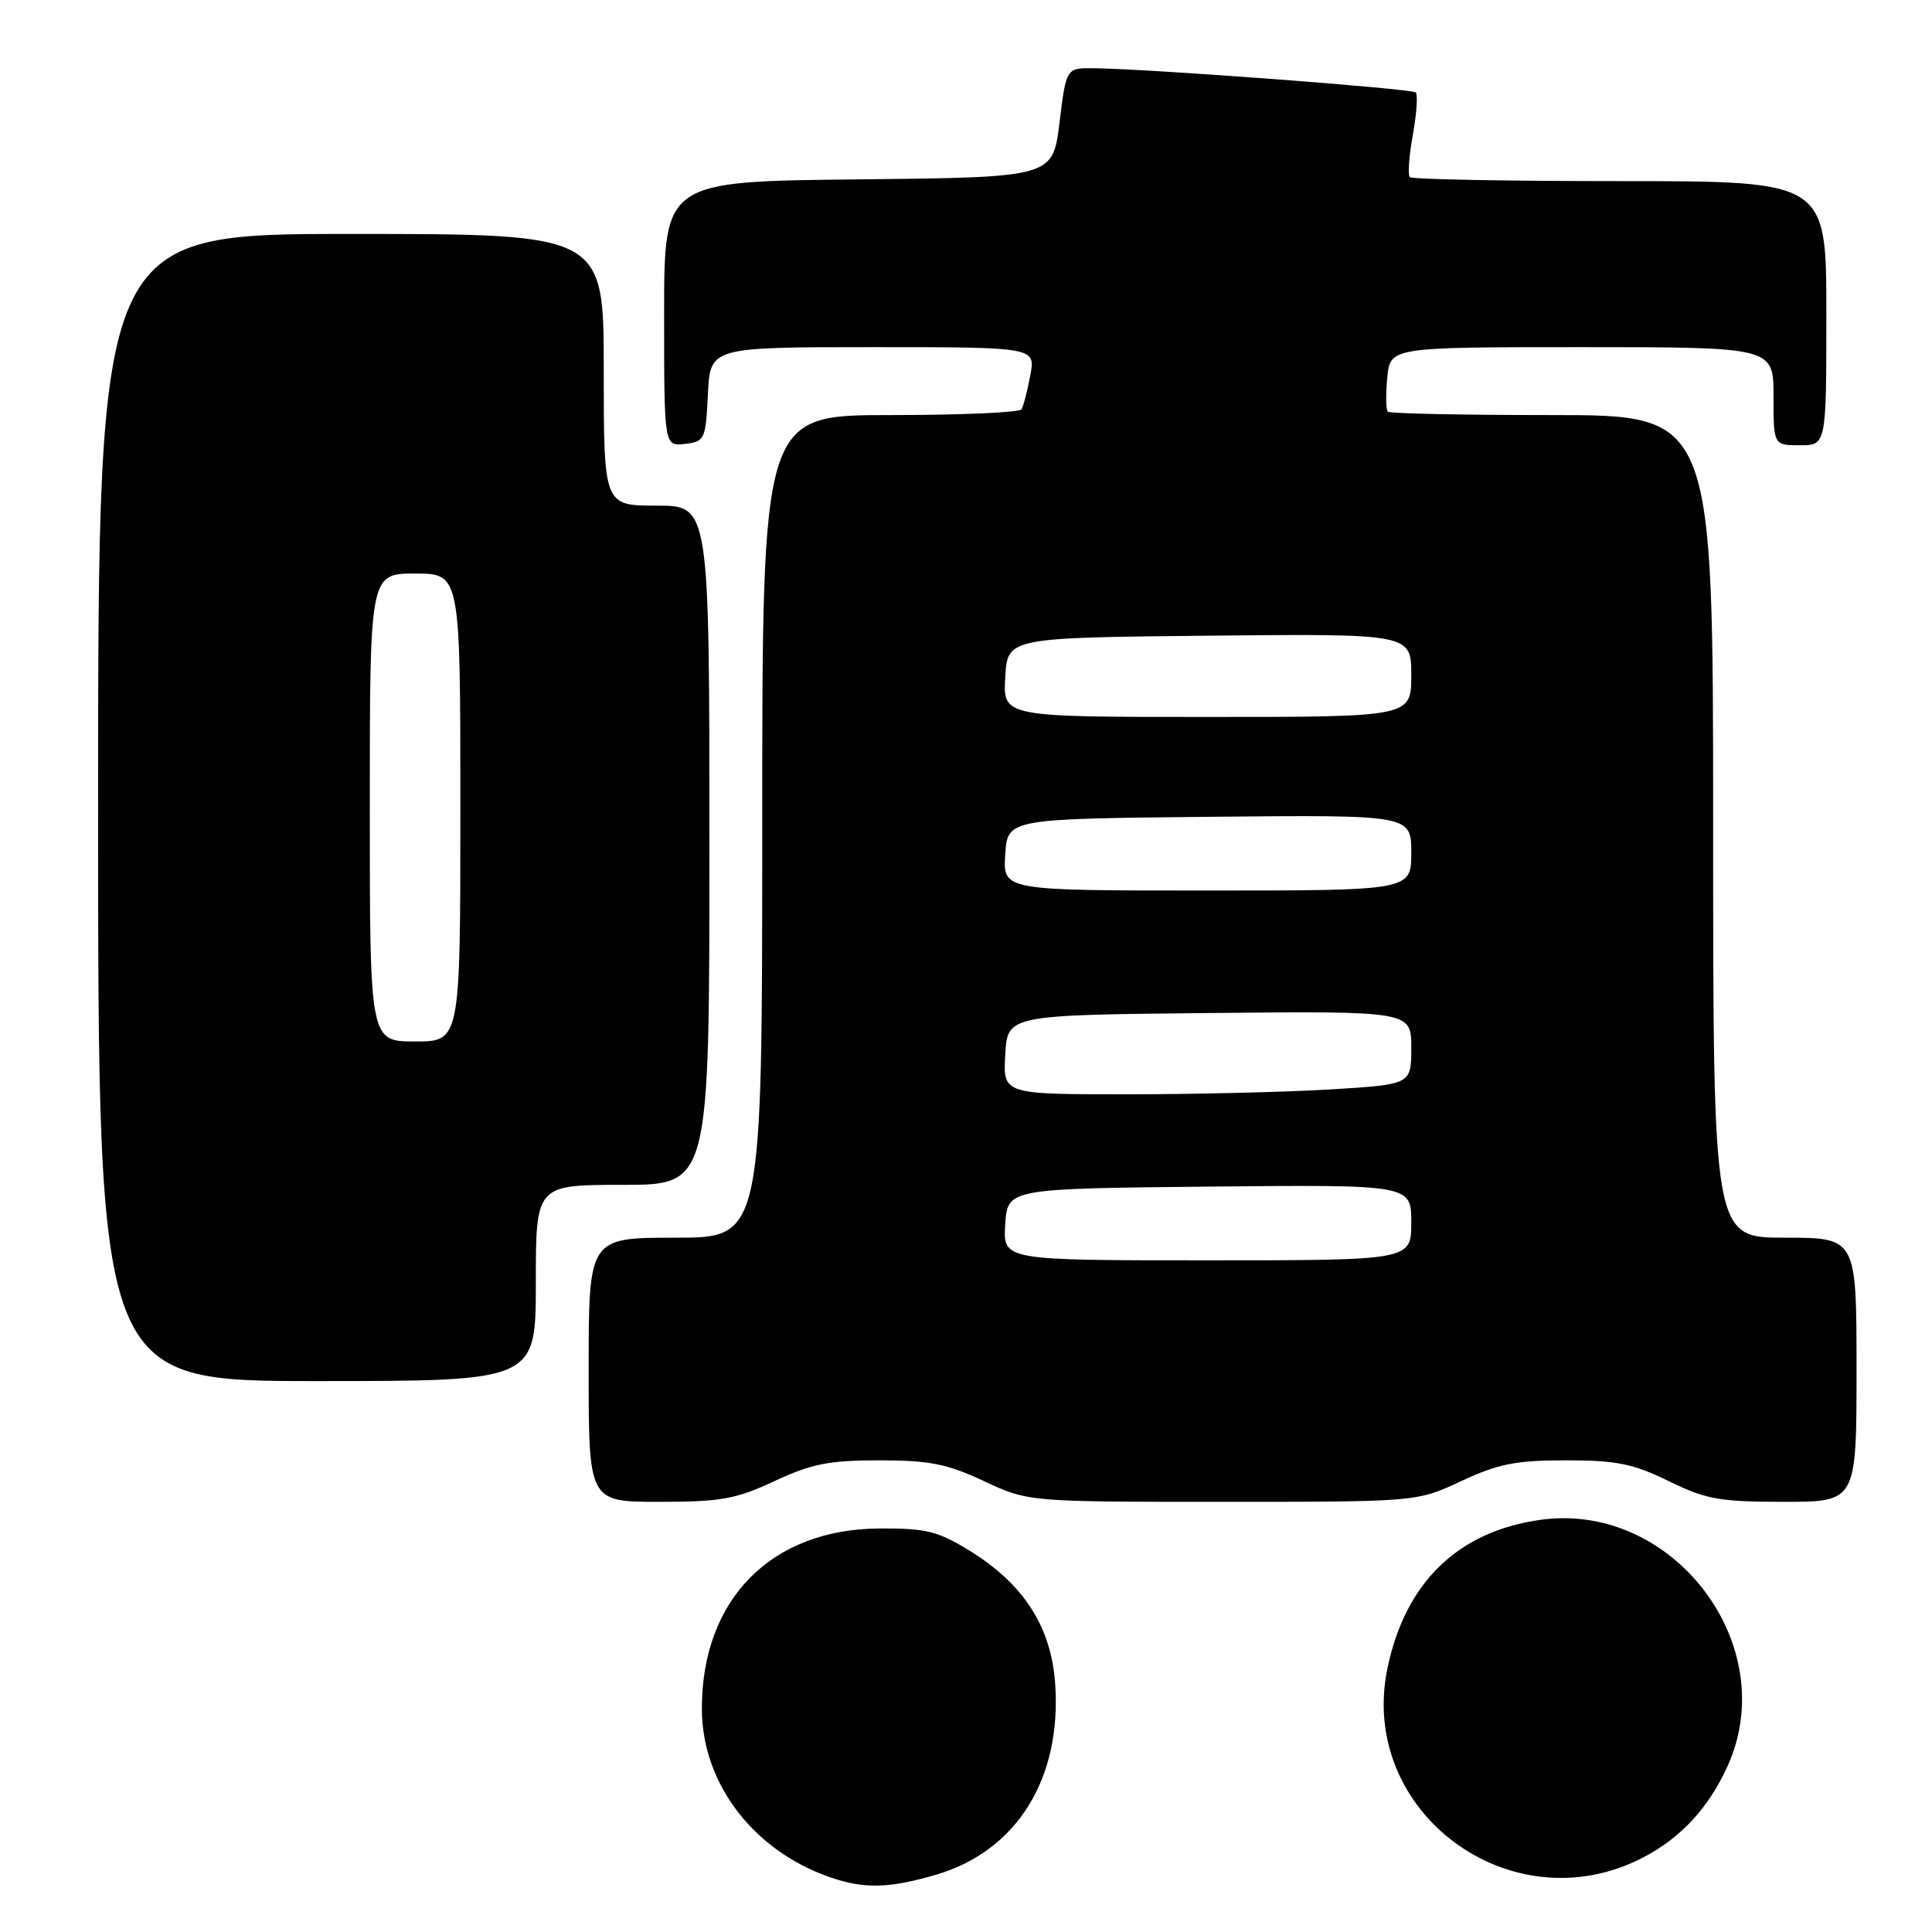 <?xml version="1.0" encoding="UTF-8" standalone="no"?>
<!DOCTYPE svg PUBLIC "-//W3C//DTD SVG 1.1//EN" "http://www.w3.org/Graphics/SVG/1.1/DTD/svg11.dtd" >
<svg xmlns="http://www.w3.org/2000/svg" xmlns:xlink="http://www.w3.org/1999/xlink" version="1.1" viewBox="0 0 256 256">
 <g >
 <path fill="currentColor"
d=" M 124.07 248.40 C 134.76 245.24 140.72 235.64 139.81 223.02 C 139.27 215.54 135.64 209.91 128.55 205.52 C 124.29 202.89 122.74 202.50 116.58 202.53 C 102.19 202.59 93.00 211.90 93.00 226.40 C 93.00 236.63 100.28 245.81 110.99 249.07 C 114.99 250.28 118.25 250.11 124.07 248.40 Z  M 217.62 246.18 C 222.68 243.58 226.40 239.57 228.92 234.00 C 236.15 218.03 221.75 199.01 204.24 201.37 C 193.24 202.86 186.23 209.62 183.85 221.03 C 179.87 240.04 200.17 255.15 217.62 246.18 Z  M 102.63 196.25 C 107.50 193.97 109.86 193.50 116.50 193.50 C 123.14 193.50 125.50 193.97 130.37 196.25 C 136.24 199.00 136.24 199.00 162.00 199.00 C 187.76 199.00 187.76 199.00 193.63 196.25 C 198.50 193.97 200.86 193.50 207.50 193.50 C 214.20 193.50 216.41 193.95 221.10 196.25 C 226.03 198.67 227.85 199.00 236.35 199.00 C 246.00 199.00 246.00 199.00 246.00 181.50 C 246.00 164.00 246.00 164.00 236.50 164.00 C 227.00 164.00 227.00 164.00 227.00 109.50 C 227.00 55.00 227.00 55.00 205.67 55.00 C 193.93 55.00 184.13 54.80 183.89 54.55 C 183.64 54.31 183.61 52.28 183.82 50.05 C 184.21 46.00 184.21 46.00 209.61 46.00 C 235.00 46.00 235.00 46.00 235.00 52.50 C 235.00 59.00 235.00 59.00 238.50 59.00 C 242.00 59.00 242.00 59.00 242.00 41.50 C 242.00 24.00 242.00 24.00 214.67 24.00 C 199.63 24.00 187.10 23.76 186.81 23.47 C 186.52 23.19 186.70 20.66 187.21 17.87 C 187.71 15.08 187.89 12.55 187.59 12.25 C 187.07 11.74 152.30 9.12 144.89 9.04 C 141.28 9.00 141.28 9.00 140.39 16.25 C 139.50 23.50 139.50 23.50 113.75 23.77 C 88.00 24.03 88.00 24.03 88.00 41.58 C 88.00 59.13 88.00 59.13 90.75 58.82 C 93.39 58.51 93.51 58.24 93.80 52.25 C 94.10 46.00 94.10 46.00 115.66 46.00 C 137.22 46.00 137.22 46.00 136.52 49.74 C 136.13 51.80 135.61 53.83 135.35 54.24 C 135.09 54.66 127.26 55.00 117.94 55.00 C 101.00 55.00 101.00 55.00 101.00 109.50 C 101.00 164.00 101.00 164.00 89.50 164.00 C 78.00 164.00 78.00 164.00 78.00 181.50 C 78.00 199.00 78.00 199.00 87.38 199.00 C 95.52 199.00 97.53 198.64 102.63 196.25 Z  M 71.00 170.00 C 71.00 157.00 71.00 157.00 82.50 157.00 C 94.00 157.00 94.00 157.00 94.00 112.00 C 94.00 67.00 94.00 67.00 87.00 67.00 C 80.00 67.00 80.00 67.00 80.00 49.00 C 80.00 31.00 80.00 31.00 46.50 31.00 C 13.00 31.00 13.00 31.00 13.00 107.00 C 13.00 183.00 13.00 183.00 42.00 183.00 C 71.00 183.00 71.00 183.00 71.00 170.00 Z  M 133.20 162.25 C 133.50 157.50 133.50 157.50 160.25 157.23 C 187.00 156.97 187.00 156.97 187.00 161.98 C 187.00 167.00 187.00 167.00 159.95 167.00 C 132.89 167.00 132.89 167.00 133.20 162.25 Z  M 133.20 139.75 C 133.50 134.50 133.50 134.50 160.25 134.23 C 187.00 133.97 187.00 133.97 187.00 138.83 C 187.00 143.70 187.00 143.70 176.34 144.35 C 170.48 144.71 158.31 145.00 149.29 145.00 C 132.90 145.00 132.90 145.00 133.20 139.75 Z  M 133.20 113.25 C 133.50 108.50 133.50 108.50 160.25 108.23 C 187.00 107.97 187.00 107.97 187.00 112.98 C 187.00 118.00 187.00 118.00 159.95 118.00 C 132.89 118.00 132.89 118.00 133.20 113.25 Z  M 133.20 89.75 C 133.50 84.50 133.50 84.50 160.25 84.23 C 187.00 83.97 187.00 83.97 187.00 89.48 C 187.00 95.00 187.00 95.00 159.95 95.00 C 132.90 95.00 132.90 95.00 133.20 89.75 Z  M 49.00 107.00 C 49.00 76.00 49.00 76.00 55.00 76.00 C 61.00 76.00 61.00 76.00 61.00 107.00 C 61.00 138.00 61.00 138.00 55.00 138.00 C 49.00 138.00 49.00 138.00 49.00 107.00 Z "/>
</g>
</svg>
